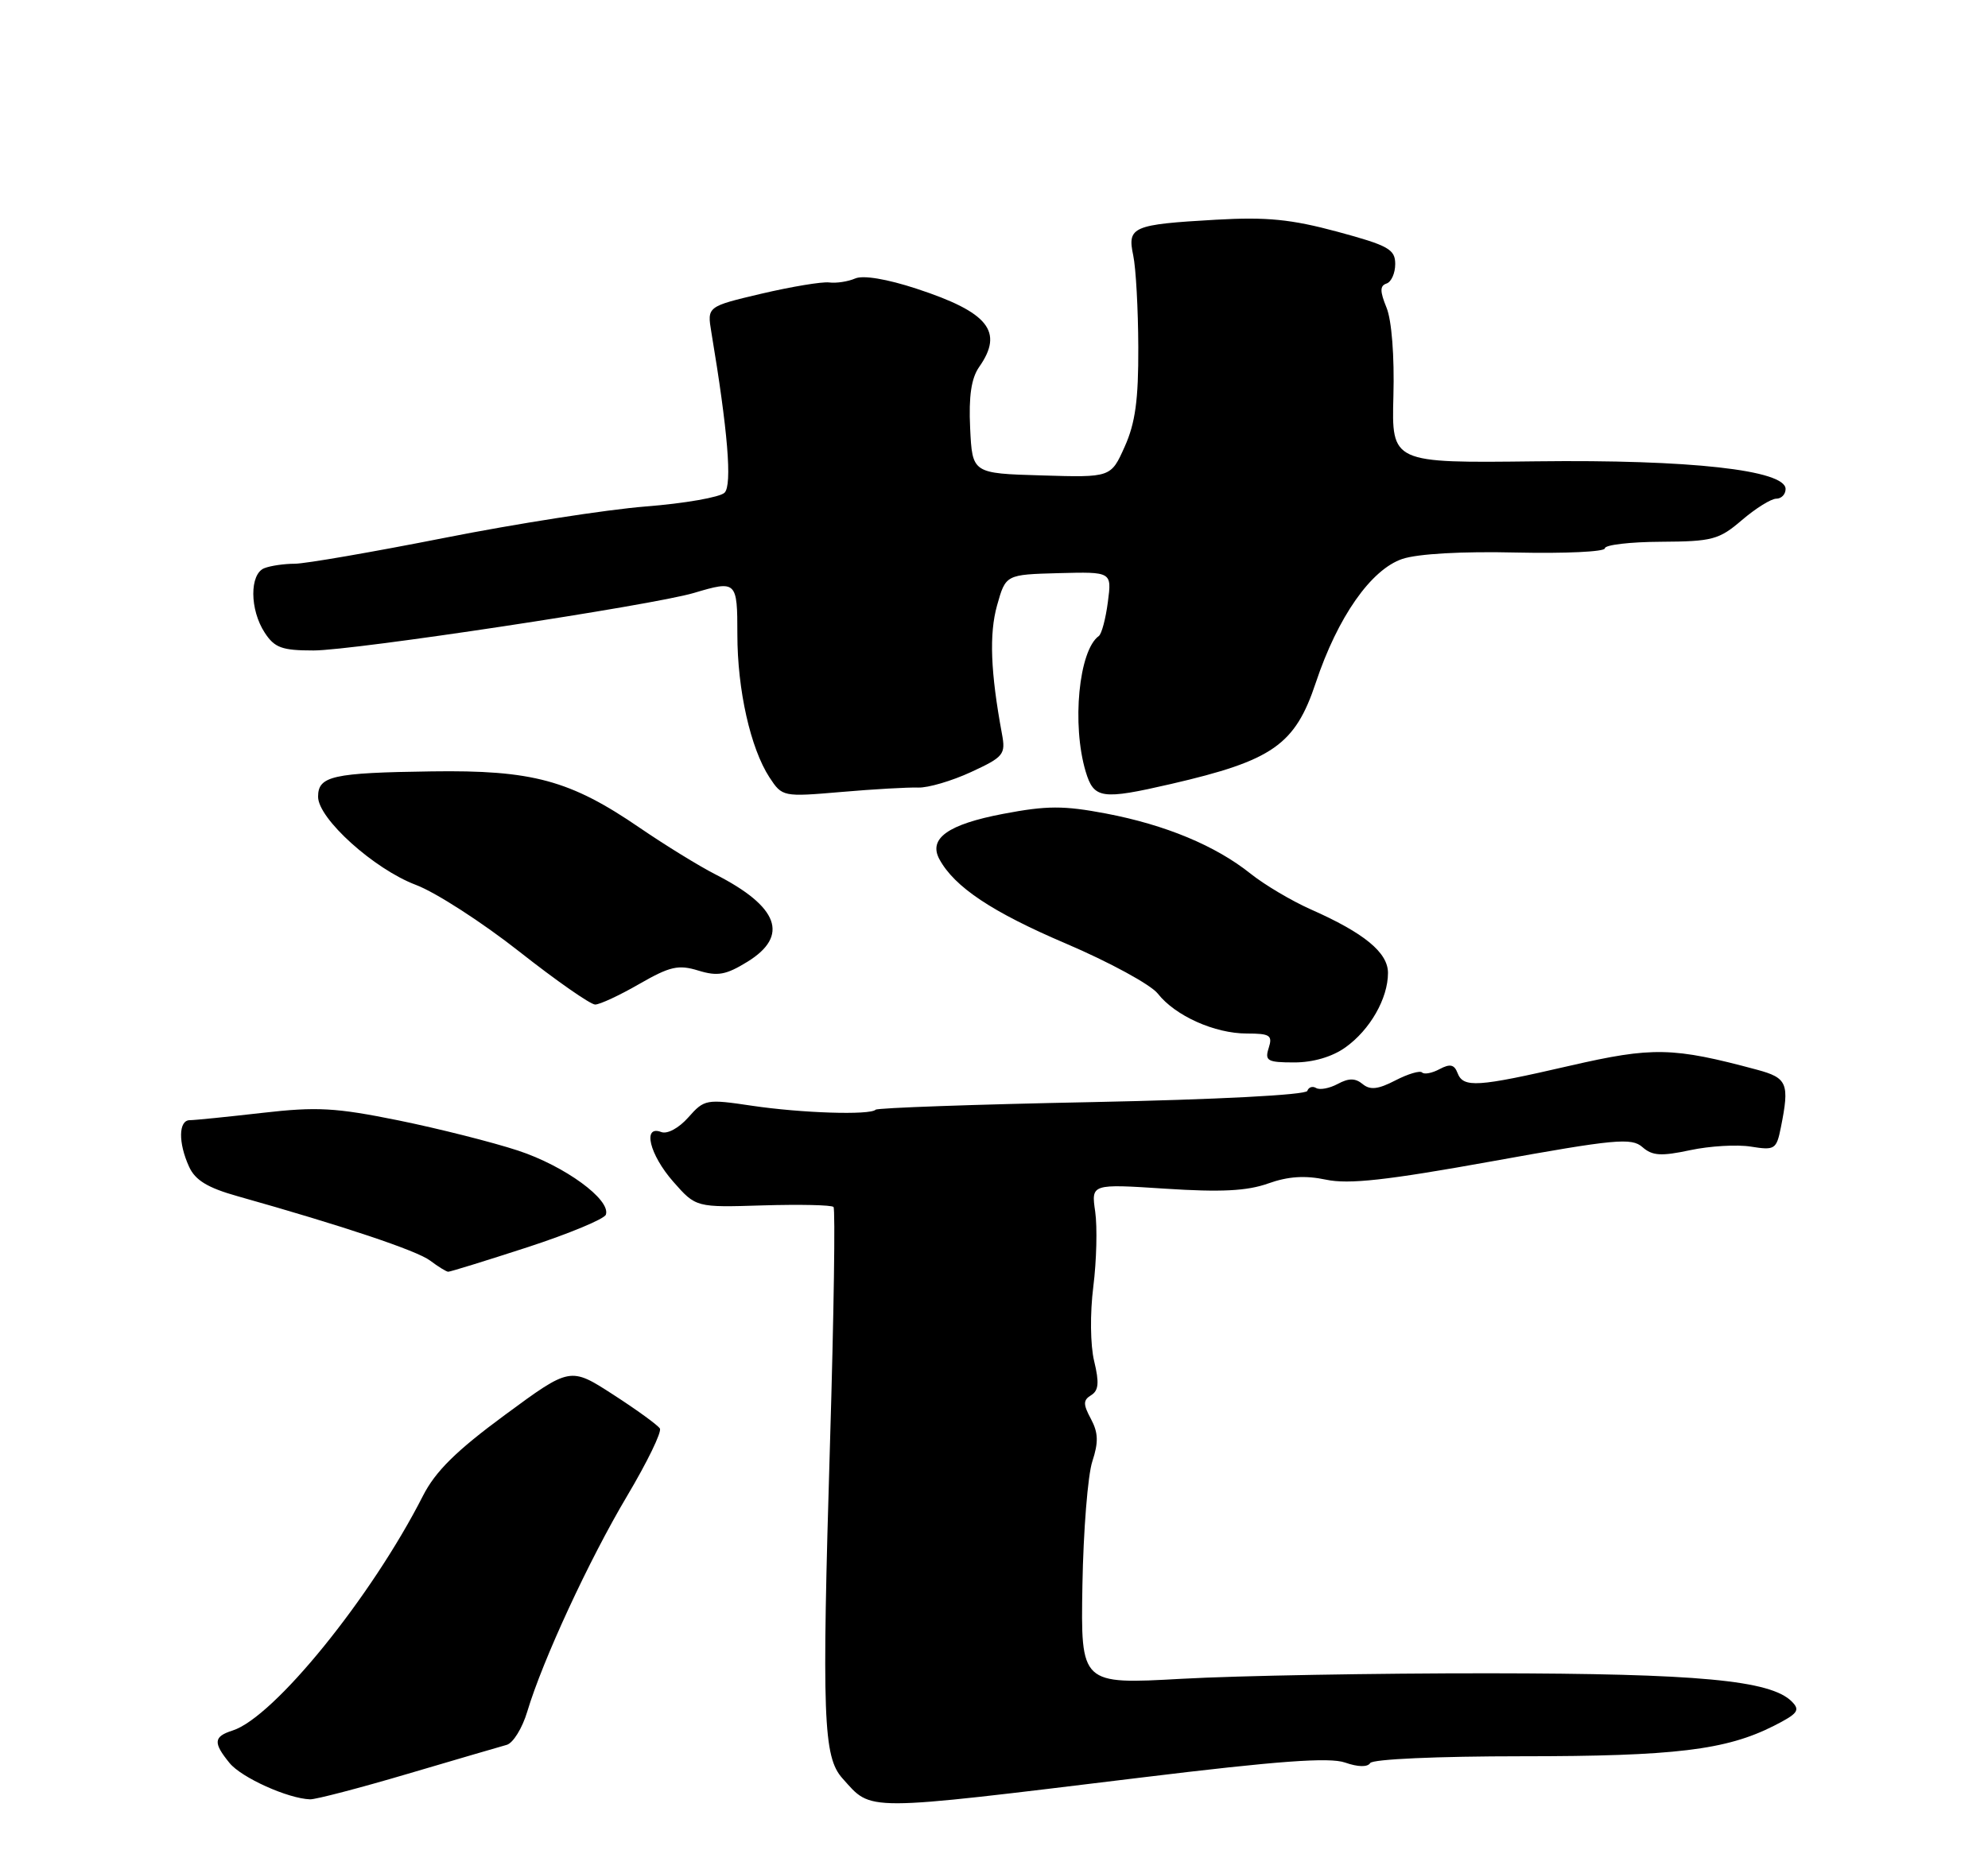 <?xml version="1.0" encoding="UTF-8" standalone="no"?>
<!DOCTYPE svg PUBLIC "-//W3C//DTD SVG 1.1//EN" "http://www.w3.org/Graphics/SVG/1.1/DTD/svg11.dtd" >
<svg xmlns="http://www.w3.org/2000/svg" xmlns:xlink="http://www.w3.org/1999/xlink" version="1.1" viewBox="0 0 275 256">
 <g >
 <path fill="currentColor"
d=" M 157.83 245.95 C 176.77 243.64 183.90 243.12 186.06 243.87 C 187.85 244.50 189.18 244.52 189.54 243.94 C 189.87 243.40 198.86 243.00 210.51 243.00 C 231.64 243.00 238.76 242.14 245.38 238.79 C 248.71 237.10 249.06 236.63 247.85 235.42 C 244.91 232.48 234.91 231.55 206.00 231.52 C 190.32 231.51 171.20 231.85 163.50 232.28 C 149.50 233.06 149.50 233.06 149.73 219.35 C 149.86 211.80 150.48 204.09 151.10 202.21 C 151.97 199.55 151.93 198.24 150.91 196.33 C 149.81 194.28 149.82 193.73 150.94 193.04 C 151.98 192.40 152.07 191.29 151.36 188.35 C 150.82 186.14 150.77 181.73 151.24 178.00 C 151.69 174.43 151.80 169.77 151.50 167.65 C 150.94 163.80 150.94 163.80 161.22 164.47 C 168.89 164.97 172.50 164.79 175.42 163.75 C 178.19 162.76 180.53 162.61 183.42 163.22 C 186.57 163.89 191.82 163.31 206.50 160.66 C 223.39 157.61 225.69 157.39 227.19 158.71 C 228.56 159.92 229.77 160.00 233.80 159.14 C 236.51 158.56 240.29 158.34 242.21 158.65 C 245.51 159.18 245.74 159.03 246.35 155.98 C 247.57 149.91 247.25 149.14 243.05 148.01 C 231.41 144.88 228.64 144.82 217.15 147.46 C 204.32 150.42 202.42 150.54 201.62 148.46 C 201.17 147.28 200.58 147.16 199.15 147.92 C 198.11 148.48 197.02 148.69 196.72 148.39 C 196.43 148.09 194.76 148.59 193.02 149.49 C 190.63 150.73 189.52 150.85 188.49 149.99 C 187.48 149.16 186.58 149.15 185.04 149.98 C 183.90 150.59 182.56 150.84 182.06 150.54 C 181.57 150.24 181.02 150.42 180.84 150.94 C 180.64 151.50 168.27 152.14 151.04 152.49 C 134.84 152.81 121.38 153.29 121.13 153.54 C 120.35 154.32 110.86 154.01 104.00 152.99 C 97.70 152.05 97.43 152.10 95.22 154.60 C 93.90 156.09 92.31 156.95 91.47 156.63 C 88.84 155.62 89.84 159.75 93.13 163.50 C 96.27 167.07 96.27 167.07 105.54 166.78 C 110.64 166.63 115.04 166.72 115.30 167.00 C 115.56 167.28 115.35 181.90 114.82 199.50 C 113.67 237.67 113.87 243.09 116.54 246.06 C 120.69 250.67 118.99 250.67 157.83 245.95 Z  M 56.40 245.43 C 63.05 243.47 69.22 241.66 70.10 241.42 C 70.98 241.17 72.25 239.11 72.93 236.84 C 75.07 229.69 81.50 215.81 86.74 207.00 C 89.52 202.32 91.57 198.12 91.28 197.65 C 90.99 197.18 88.09 195.07 84.82 192.96 C 78.88 189.12 78.88 189.12 69.85 195.77 C 63.10 200.74 60.24 203.57 58.51 206.96 C 51.38 220.99 37.88 237.63 32.17 239.44 C 29.54 240.28 29.46 241.12 31.75 243.93 C 33.40 245.96 39.84 248.86 42.90 248.96 C 43.67 248.98 49.74 247.40 56.40 245.43 Z  M 72.97 172.57 C 78.73 170.69 83.61 168.66 83.81 168.06 C 84.51 165.98 78.11 161.32 71.67 159.20 C 68.11 158.03 60.66 156.15 55.12 155.02 C 46.44 153.26 43.84 153.11 36.28 153.98 C 31.45 154.53 26.94 154.99 26.25 154.99 C 24.69 155.00 24.64 158.11 26.15 161.42 C 27.00 163.30 28.72 164.35 32.90 165.52 C 47.49 169.63 57.68 173.04 59.50 174.42 C 60.60 175.25 61.73 175.95 62.00 175.96 C 62.27 175.97 67.21 174.44 72.97 172.57 Z  M 186.11 144.92 C 189.51 142.50 192.00 138.15 192.00 134.62 C 192.00 131.79 188.71 129.09 181.29 125.81 C 178.66 124.64 174.93 122.43 173.00 120.89 C 168.15 117.01 161.23 114.13 152.99 112.56 C 147.12 111.45 144.84 111.45 138.75 112.61 C 131.14 114.06 128.39 116.01 129.95 118.89 C 132.04 122.73 137.22 126.19 147.44 130.55 C 153.46 133.12 159.19 136.24 160.16 137.48 C 162.58 140.56 168.03 143.00 172.47 143.00 C 175.68 143.00 176.06 143.25 175.50 145.00 C 174.93 146.78 175.32 147.00 179.03 147.00 C 181.64 147.00 184.28 146.23 186.11 144.92 Z  M 88.44 136.14 C 92.67 133.71 93.84 133.44 96.60 134.29 C 99.27 135.11 100.42 134.90 103.41 133.06 C 109.20 129.48 107.72 125.45 98.96 120.98 C 96.70 119.83 92.00 116.93 88.53 114.56 C 78.87 107.94 73.66 106.53 59.70 106.73 C 45.98 106.92 44.00 107.37 44.00 110.24 C 44.00 113.27 51.74 120.25 57.54 122.44 C 60.27 123.47 66.70 127.62 71.83 131.66 C 76.96 135.70 81.69 139.00 82.33 138.99 C 82.97 138.99 85.72 137.71 88.44 136.14 Z  M 127.00 108.97 C 128.38 109.02 131.67 108.05 134.33 106.82 C 138.85 104.73 139.13 104.38 138.60 101.54 C 137.02 93.00 136.82 87.73 137.92 83.78 C 139.12 79.50 139.12 79.50 146.46 79.30 C 153.80 79.11 153.80 79.11 153.25 83.30 C 152.95 85.61 152.39 87.72 152.00 88.00 C 149.23 89.98 148.24 100.25 150.18 106.75 C 151.32 110.54 152.37 110.69 162.00 108.47 C 176.06 105.22 179.15 103.06 182.01 94.47 C 185.04 85.38 189.65 78.79 194.00 77.33 C 196.14 76.62 202.27 76.27 209.75 76.45 C 216.49 76.60 222.00 76.34 222.00 75.87 C 222.00 75.39 225.49 74.98 229.75 74.96 C 236.86 74.92 237.79 74.68 240.96 71.96 C 242.87 70.33 245.00 69.00 245.71 69.00 C 246.42 69.00 247.00 68.40 247.00 67.66 C 247.00 65.04 233.77 63.57 212.50 63.83 C 192.50 64.07 192.50 64.07 192.75 54.79 C 192.90 49.28 192.51 44.30 191.80 42.57 C 190.87 40.29 190.87 39.54 191.80 39.23 C 192.46 39.01 193.00 37.80 193.00 36.53 C 193.00 34.49 192.06 33.97 185.00 32.06 C 178.61 30.34 175.23 30.00 168.21 30.40 C 156.64 31.06 155.92 31.37 156.76 35.34 C 157.13 37.08 157.44 42.78 157.46 48.02 C 157.49 55.31 157.05 58.53 155.58 61.80 C 153.67 66.07 153.67 66.07 144.08 65.78 C 134.50 65.50 134.50 65.50 134.20 59.24 C 133.99 54.81 134.36 52.33 135.45 50.77 C 138.88 45.88 136.74 43.21 126.80 39.95 C 122.69 38.60 119.40 38.05 118.30 38.53 C 117.31 38.96 115.69 39.21 114.69 39.08 C 113.70 38.96 109.50 39.66 105.35 40.63 C 97.81 42.41 97.81 42.41 98.40 45.96 C 100.68 59.59 101.30 67.10 100.23 68.17 C 99.60 68.80 94.68 69.66 89.29 70.08 C 83.91 70.51 71.37 72.46 61.44 74.43 C 51.51 76.39 42.21 78.00 40.77 78.00 C 39.34 78.00 37.45 78.27 36.58 78.61 C 34.51 79.40 34.53 84.35 36.62 87.54 C 37.98 89.63 39.01 90.00 43.37 90.00 C 48.93 90.00 90.29 83.74 95.99 82.04 C 101.89 80.28 102.00 80.39 102.00 87.78 C 102.00 95.46 103.82 103.54 106.44 107.56 C 108.21 110.25 108.29 110.27 116.36 109.58 C 120.84 109.19 125.62 108.92 127.00 108.97 Z "/>
</g>
</svg>